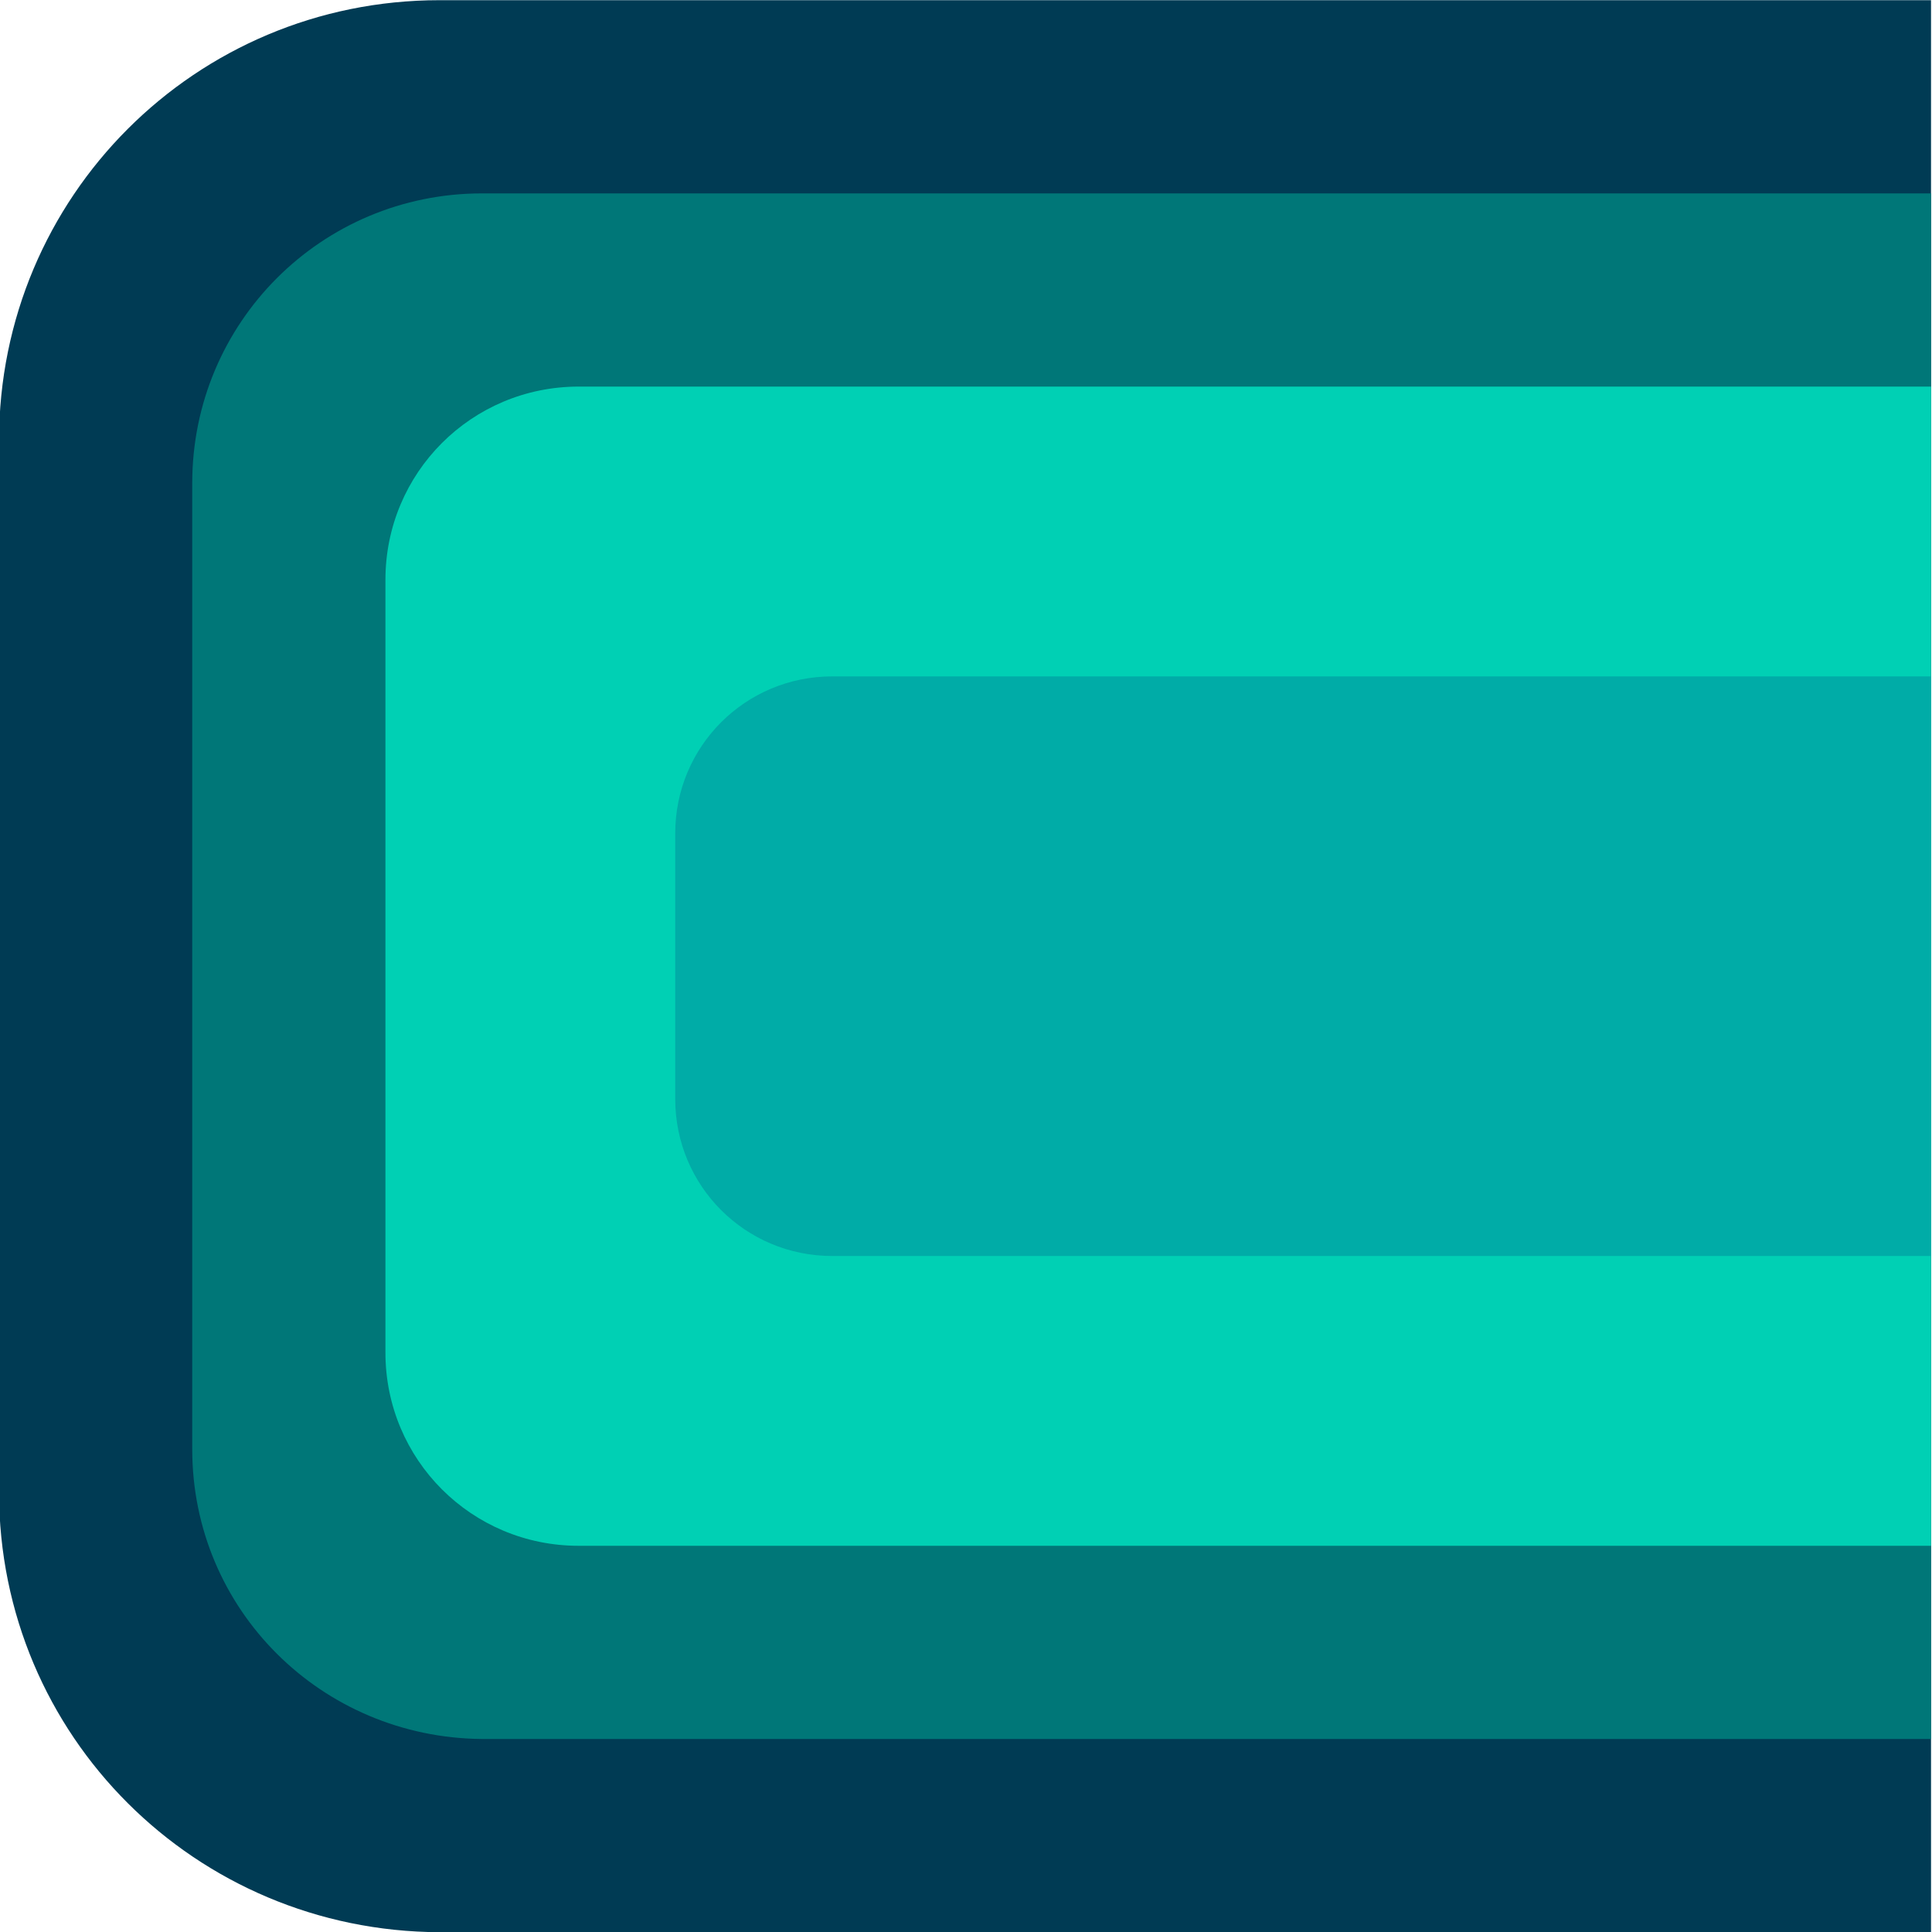 <?xml version="1.0" encoding="utf-8"?>
<!-- Generator: Adobe Illustrator 24.1.2, SVG Export Plug-In . SVG Version: 6.00 Build 0)  -->
<svg version="1.1"
	 id="svg31436" inkscape:version="0.92.4 (5da689c313, 2019-01-14)" sodipodi:docname="00001000.svg" xmlns:cc="http://creativecommons.org/ns#" xmlns:dc="http://purl.org/dc/elements/1.1/" xmlns:inkscape="http://www.inkscape.org/namespaces/inkscape" xmlns:rdf="http://www.w3.org/1999/02/22-rdf-syntax-ns#" xmlns:sodipodi="http://sodipodi.sourceforge.net/DTD/sodipodi-0.dtd" xmlns:svg="http://www.w3.org/2000/svg"
	 xmlns="http://www.w3.org/2000/svg" xmlns:xlink="http://www.w3.org/1999/xlink" x="0px" y="0px" width="1px" height="1px"
	 viewBox="0 0 1 1" enable-background="new 0 0 1 1" xml:space="preserve">
<g id="layer1" transform="translate(-18.81,-253.756)" inkscape:groupmode="layer" inkscape:label="Layer 1">
	<g id="g9537-1" transform="matrix(0.05,0,0,0.05,-2.463,309.748)">
		<path id="path9473-9-7" inkscape:connector-curvature="0" sodipodi:nodetypes="sccsccs" fill="#003B54" d="M430.009-1119.838
			c-2.525,0-4.559,2.034-4.559,4.559v10.883c0,2.525,2.034,4.548,4.559,4.558h15.441v-20H430.009z"/>
		<path id="path9475-3-5" inkscape:connector-curvature="0" sodipodi:nodetypes="sccsccs" fill="#007778" d="M430.45-1117.838
			c-1.662,0-3,1.338-3,3v10c0,1.662,1.338,2.986,3,3h15v-16H430.45z"/>
		<path id="path9477-3-5" inkscape:connector-curvature="0" sodipodi:nodetypes="sccsccs" fill="#00D0B4" d="M431.45-1115.838
			c-1.108,0-2,0.892-2,2v8c0,1.108,0.892,2,2,2h14v-12H431.45z"/>
		<path id="path9479-7-9" inkscape:connector-curvature="0" sodipodi:nodetypes="sccsccs" fill="#00ACA7" d="M434.075-1112.838
			c-0.9,0-1.625,0.725-1.625,1.625v2.75c0,0.9,0.725,1.625,1.625,1.625h11.375v-6H434.075z"/>
	</g>
</g>
</svg>
